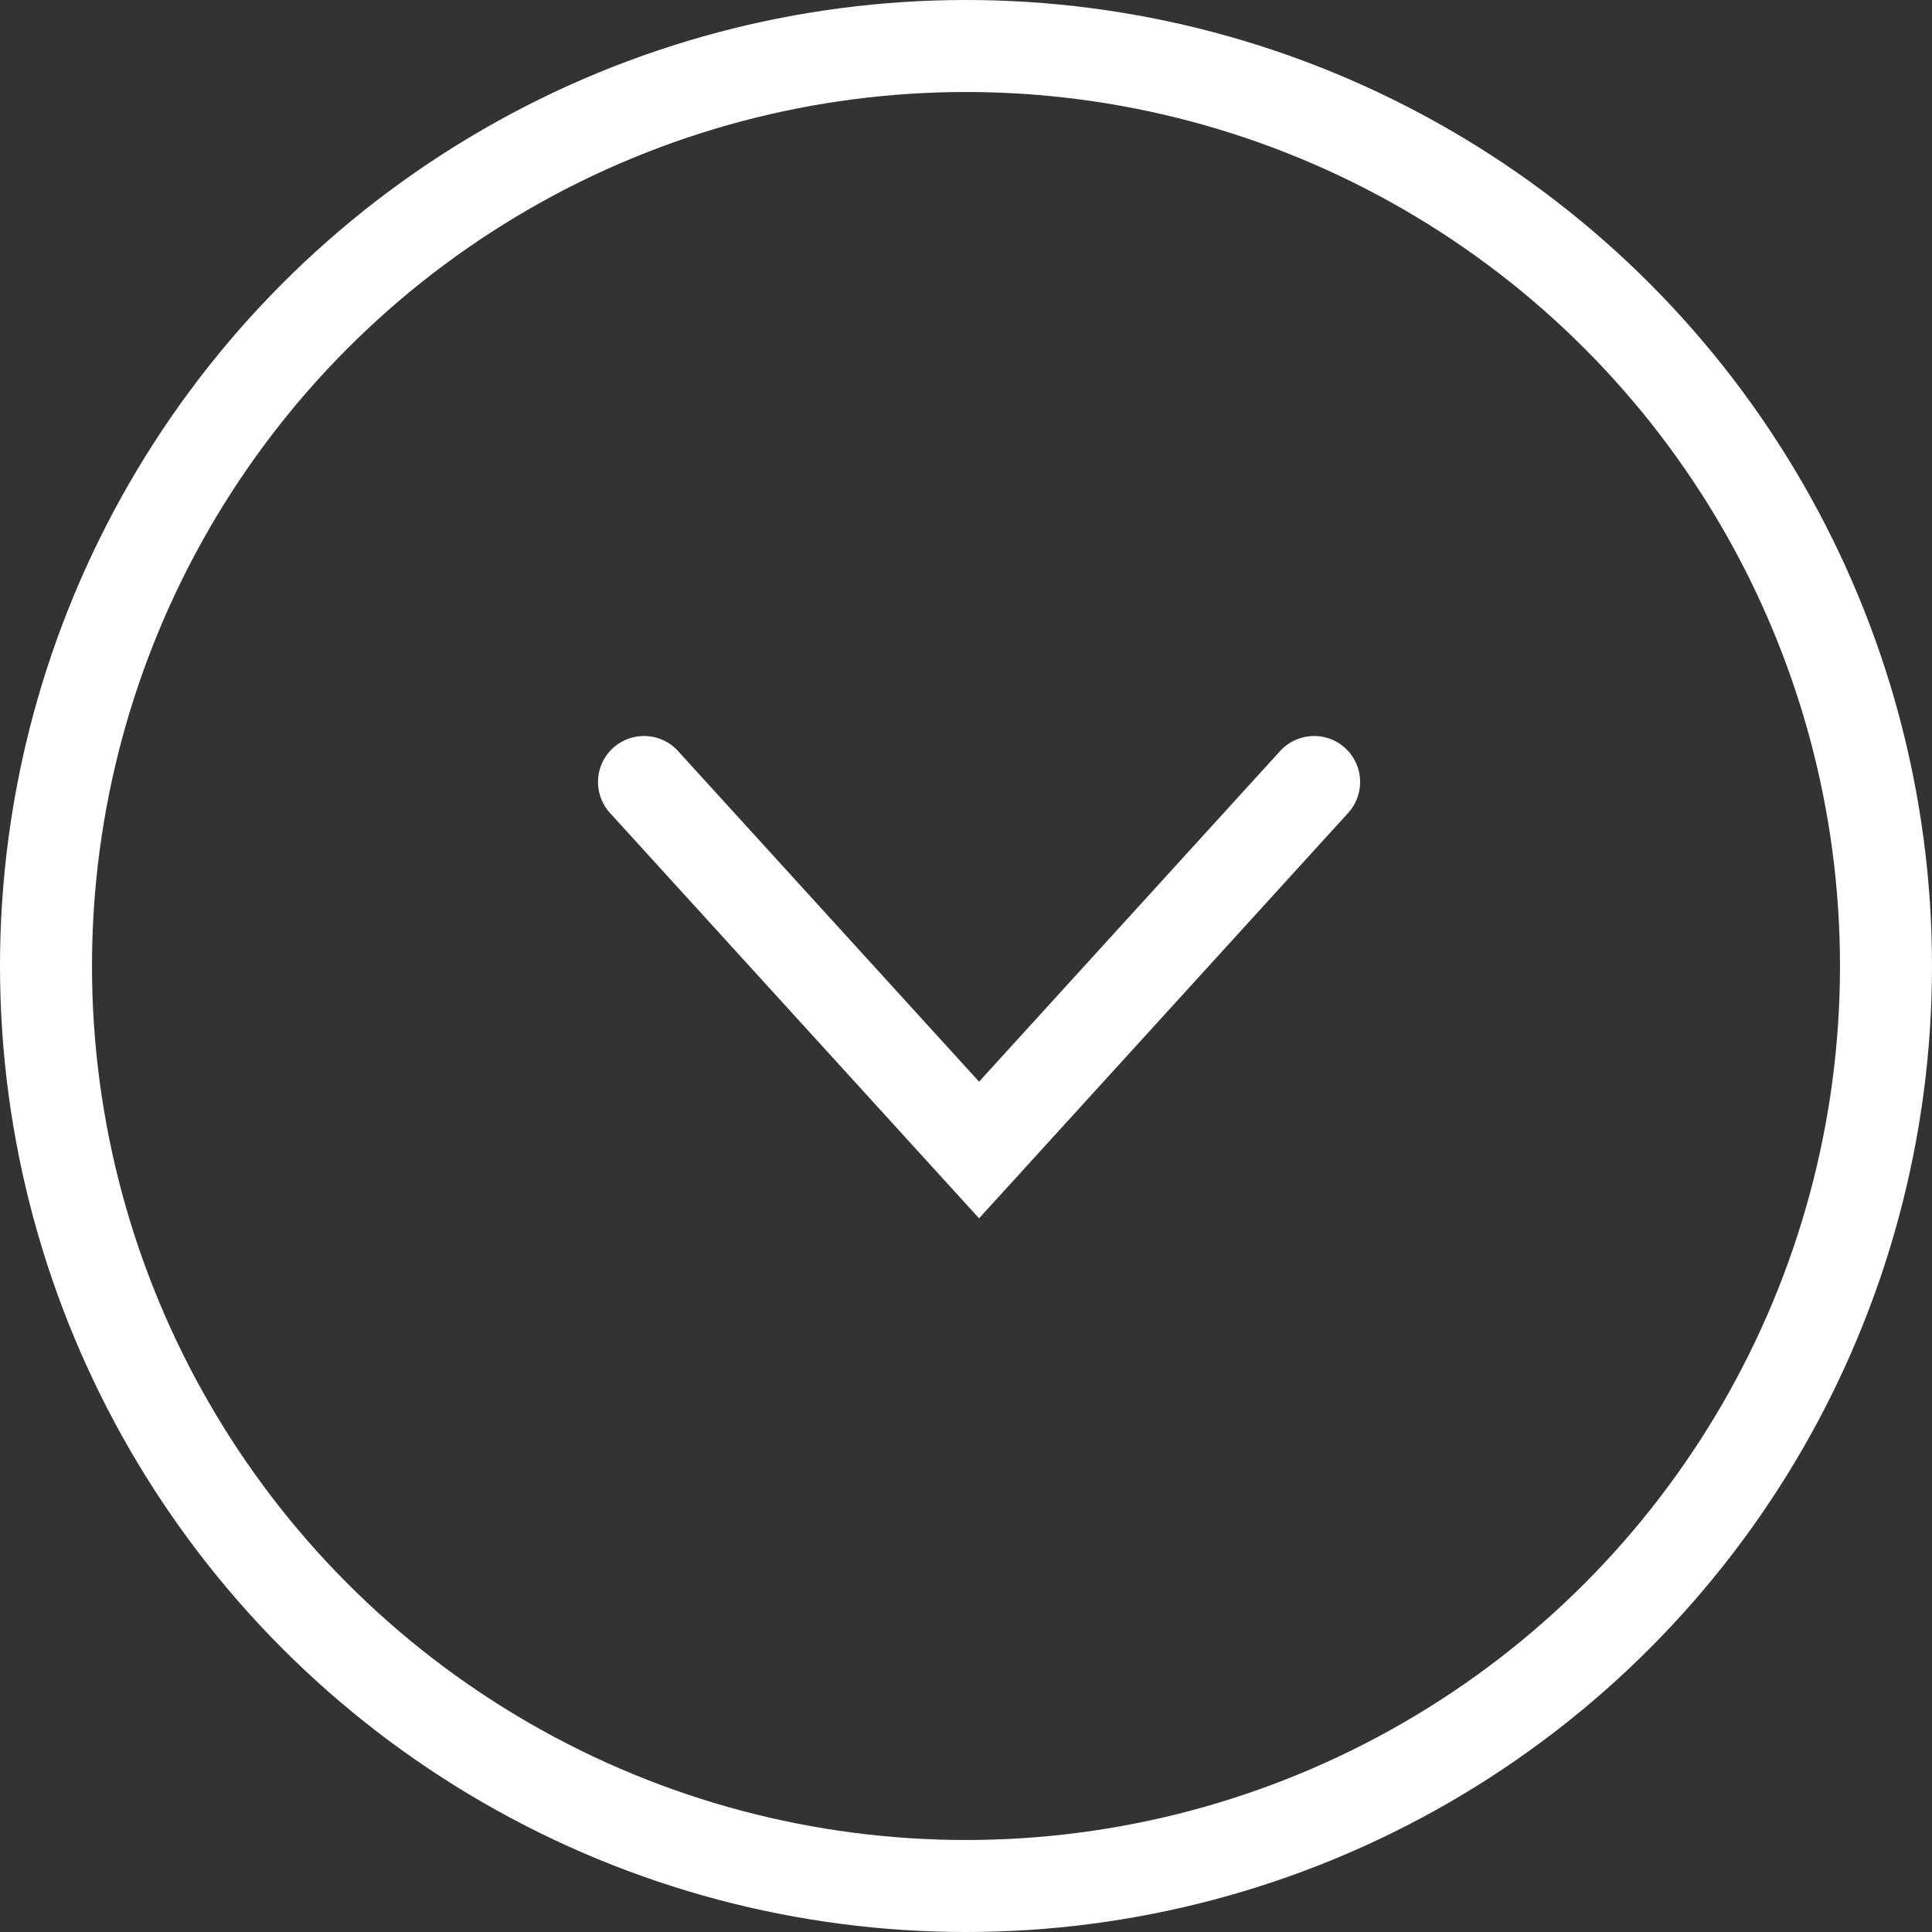 <svg xmlns="http://www.w3.org/2000/svg" viewBox="0 0 42 42"><rect x="0" y="0" width="42" height="42" fill="#333333" stroke="none"/><defs><style>.a,.b{fill:none;stroke:#fff;stroke-miterlimit:10;stroke-width:2px;}.b{stroke-linecap:round;}</style></defs><g transform="translate(1 1)"><circle class="a" cx="20" cy="20" r="20"/><path class="b" d="M0,0,7.284,8l7.284-8" transform="translate(13 16)"/></g></svg>